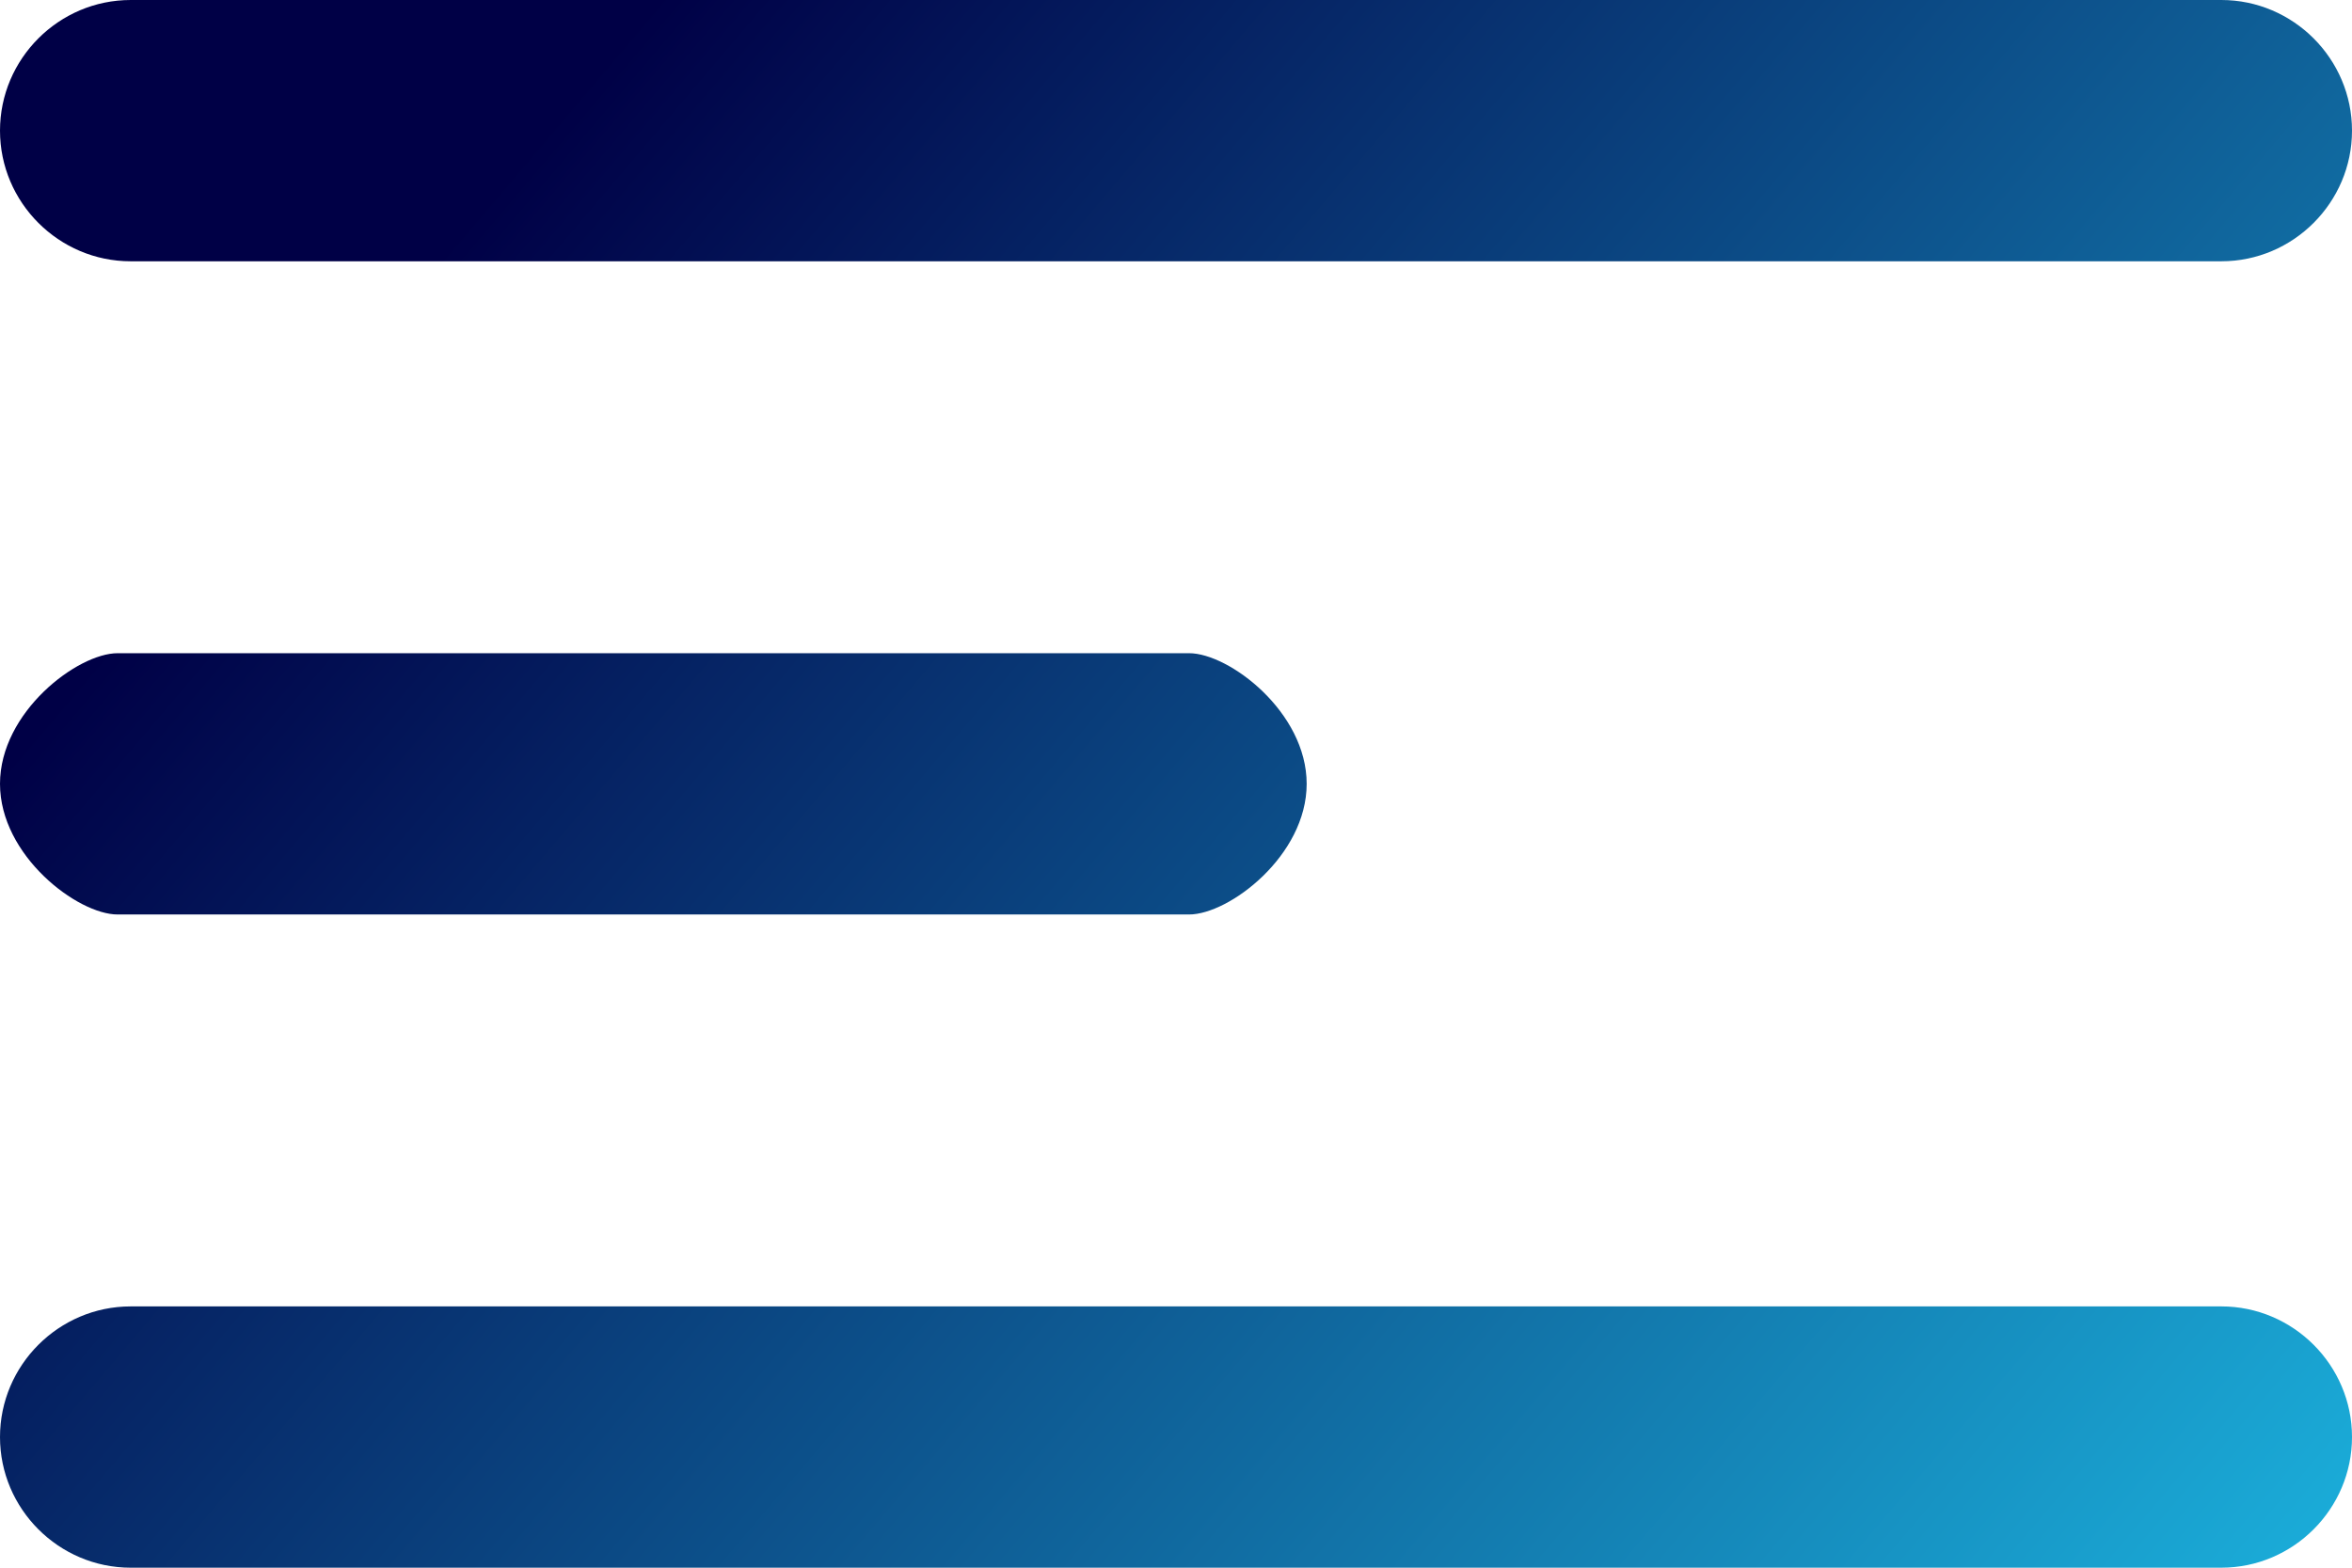 <svg xmlns="http://www.w3.org/2000/svg" width="18" height="12"><defs><linearGradient id="A" x1="0%" y1="50%" y2="106.671%"><stop offset="0%" stop-color="#000046"/><stop offset="100%" stop-color="#1CB5E0"/></linearGradient></defs><path d="M1 12h16c.55 0 1-.45 1-1s-.45-1-1-1H1c-.55 0-1 .45-1 1s.45 1 1 1zM.9 7h8.2c.306 0 .9-.45.9-1s-.594-1-.9-1H.9C.594 5 0 5.45 0 6s.594 1 .9 1zM0 1c0 .55.45 1 1 1h16c.55 0 1-.45 1-1s-.45-1-1-1H1C.45 0 0 .45 0 1z" fill="url(#A)" fill-rule="evenodd"/></svg>